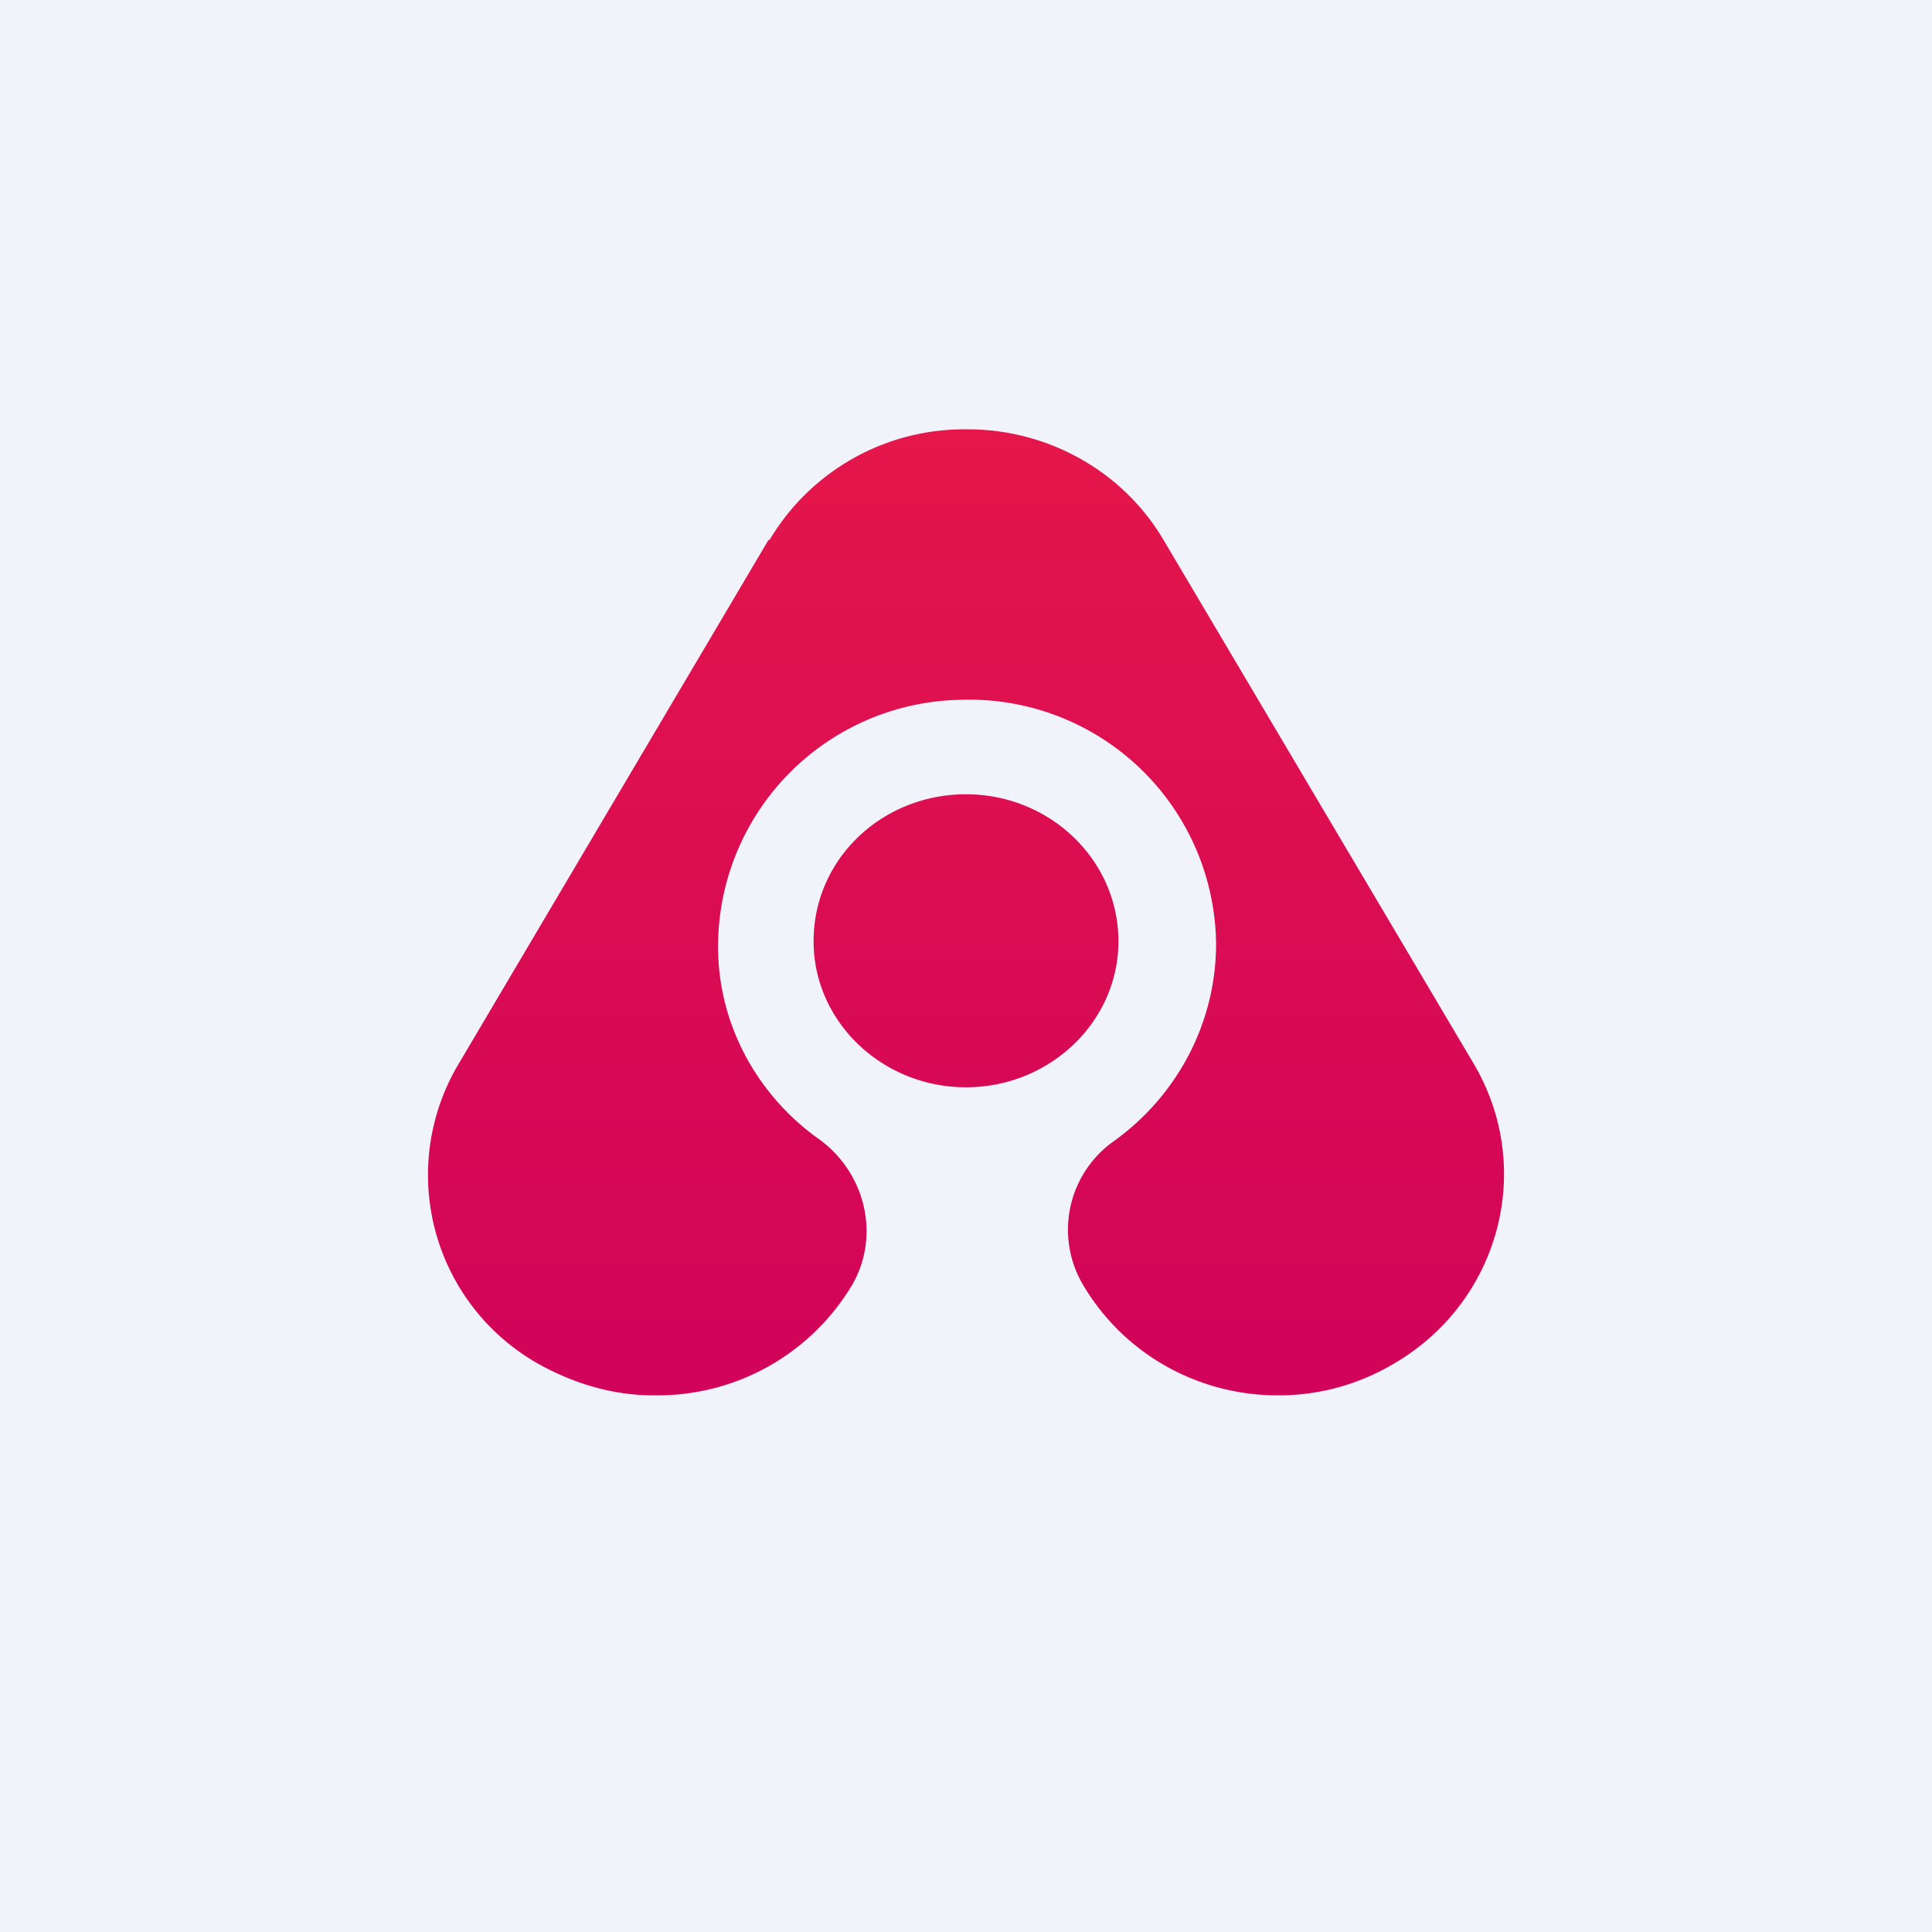 <!-- by TradingView --><svg width="18" height="18" viewBox="0 0 18 18" xmlns="http://www.w3.org/2000/svg"><path fill="#F0F3FA" d="M0 0h18v18H0z"/><path d="M7.17 5.03A2.11 2.11 0 0 1 9 4h.02c.72 0 1.43.37 1.82 1.03l2.89 4.88c.58.98.24 2.24-.77 2.81-.33.19-.69.28-1.04.28h-.02c-.72 0-1.42-.37-1.81-1.03a1.01 1.01 0 0 1 .29-1.34c.57-.41.95-1.08.95-1.84a2.3 2.3 0 0 0-2.38-2.27 2.3 2.3 0 0 0-2.26 2.3c0 .74.38 1.4.95 1.8.43.32.56.9.3 1.35A2.11 2.11 0 0 1 6.1 13h-.02c-.35 0-.71-.1-1.04-.28a2.02 2.02 0 0 1-.76-2.82l2.88-4.87ZM9 10.13c-.78 0-1.42-.61-1.42-1.36C7.58 8 8.22 7.4 9 7.4c.78 0 1.42.61 1.42 1.37 0 .75-.64 1.36-1.42 1.36Z" fill="url(#a)"/><defs><linearGradient id="a" x1="9" y1="4" x2="9" y2="13" gradientUnits="userSpaceOnUse"><stop stop-color="#E4164A"/><stop offset="1" stop-color="#D1035A"/></linearGradient></defs></svg>